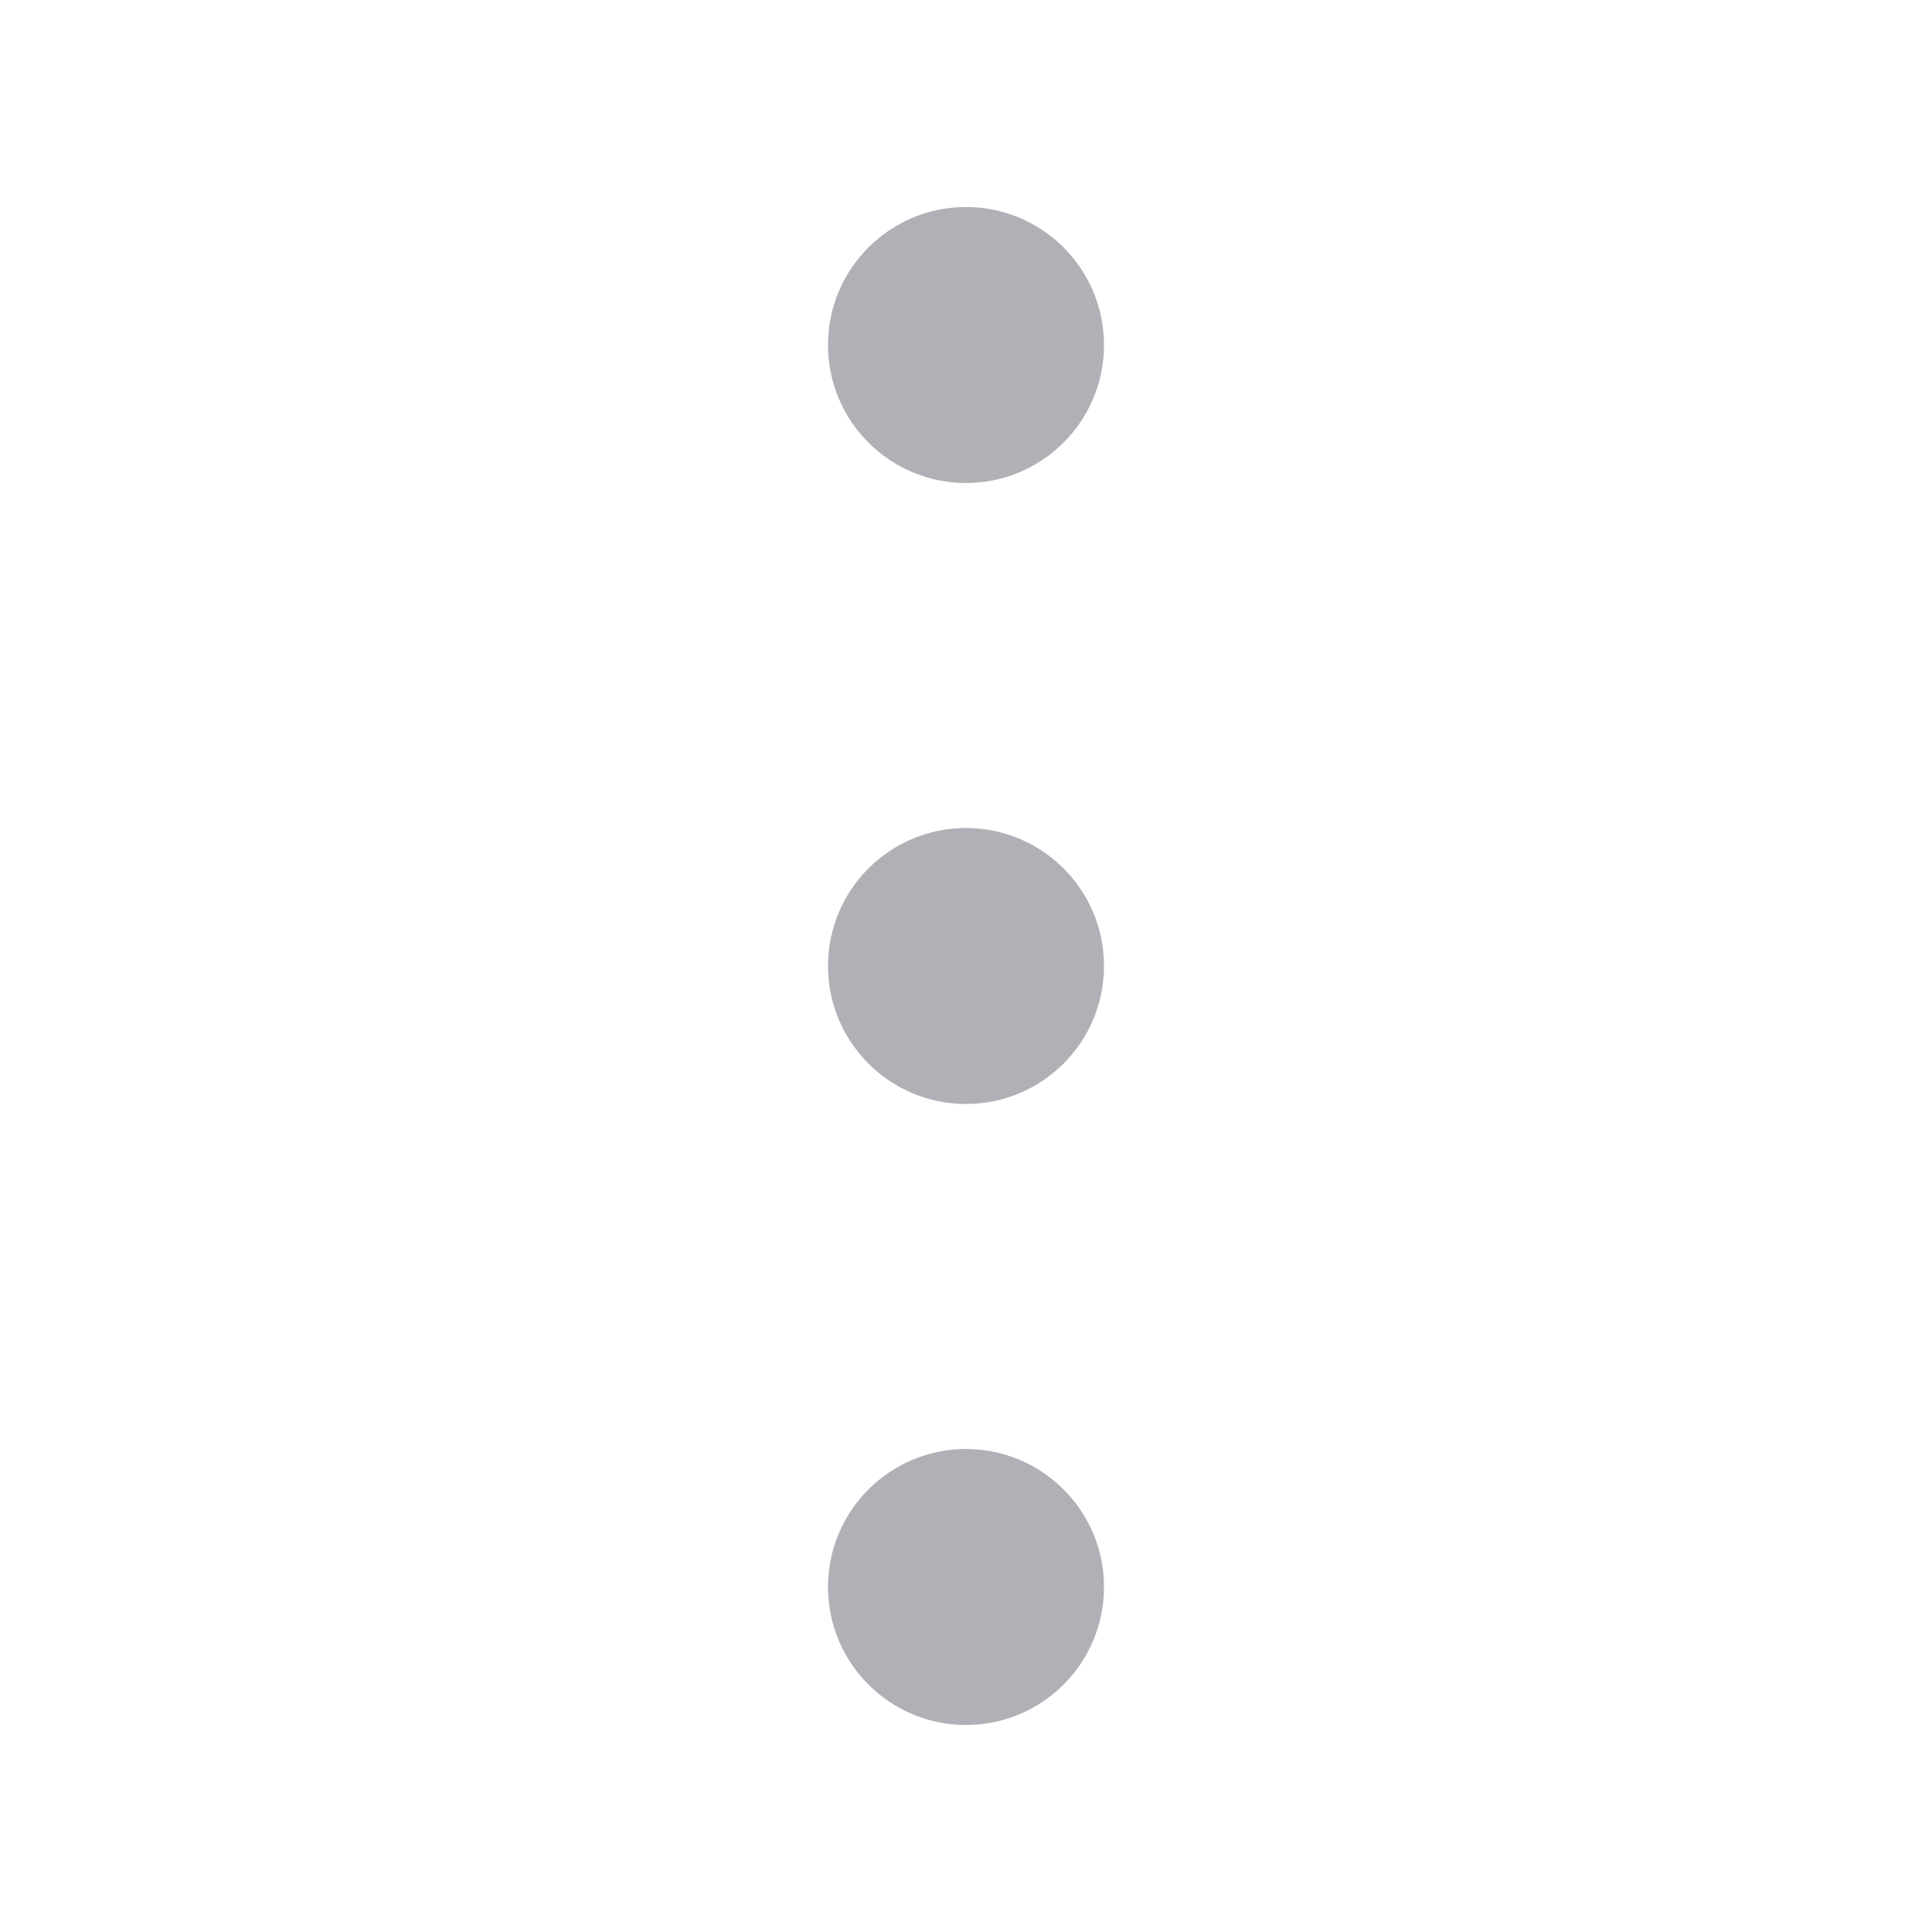 <svg width="14" height="14" viewBox="0 0 14 14" fill="none" xmlns="http://www.w3.org/2000/svg">
<path d="M7 8C7.552 8 8 7.552 8 7C8 6.448 7.552 6 7 6C6.448 6 6 6.448 6 7C6 7.552 6.448 8 7 8Z" fill="#B0B1B6"/>
<path d="M7 3.5C7.552 3.5 8 3.052 8 2.5C8 1.948 7.552 1.5 7 1.5C6.448 1.5 6 1.948 6 2.5C6 3.052 6.448 3.5 7 3.5Z" fill="#B0B1B6"/>
<path d="M7 12.5C7.552 12.5 8 12.052 8 11.5C8 10.948 7.552 10.5 7 10.5C6.448 10.5 6 10.948 6 11.5C6 12.052 6.448 12.5 7 12.5Z" fill="#B0B1B6"/>
</svg>

